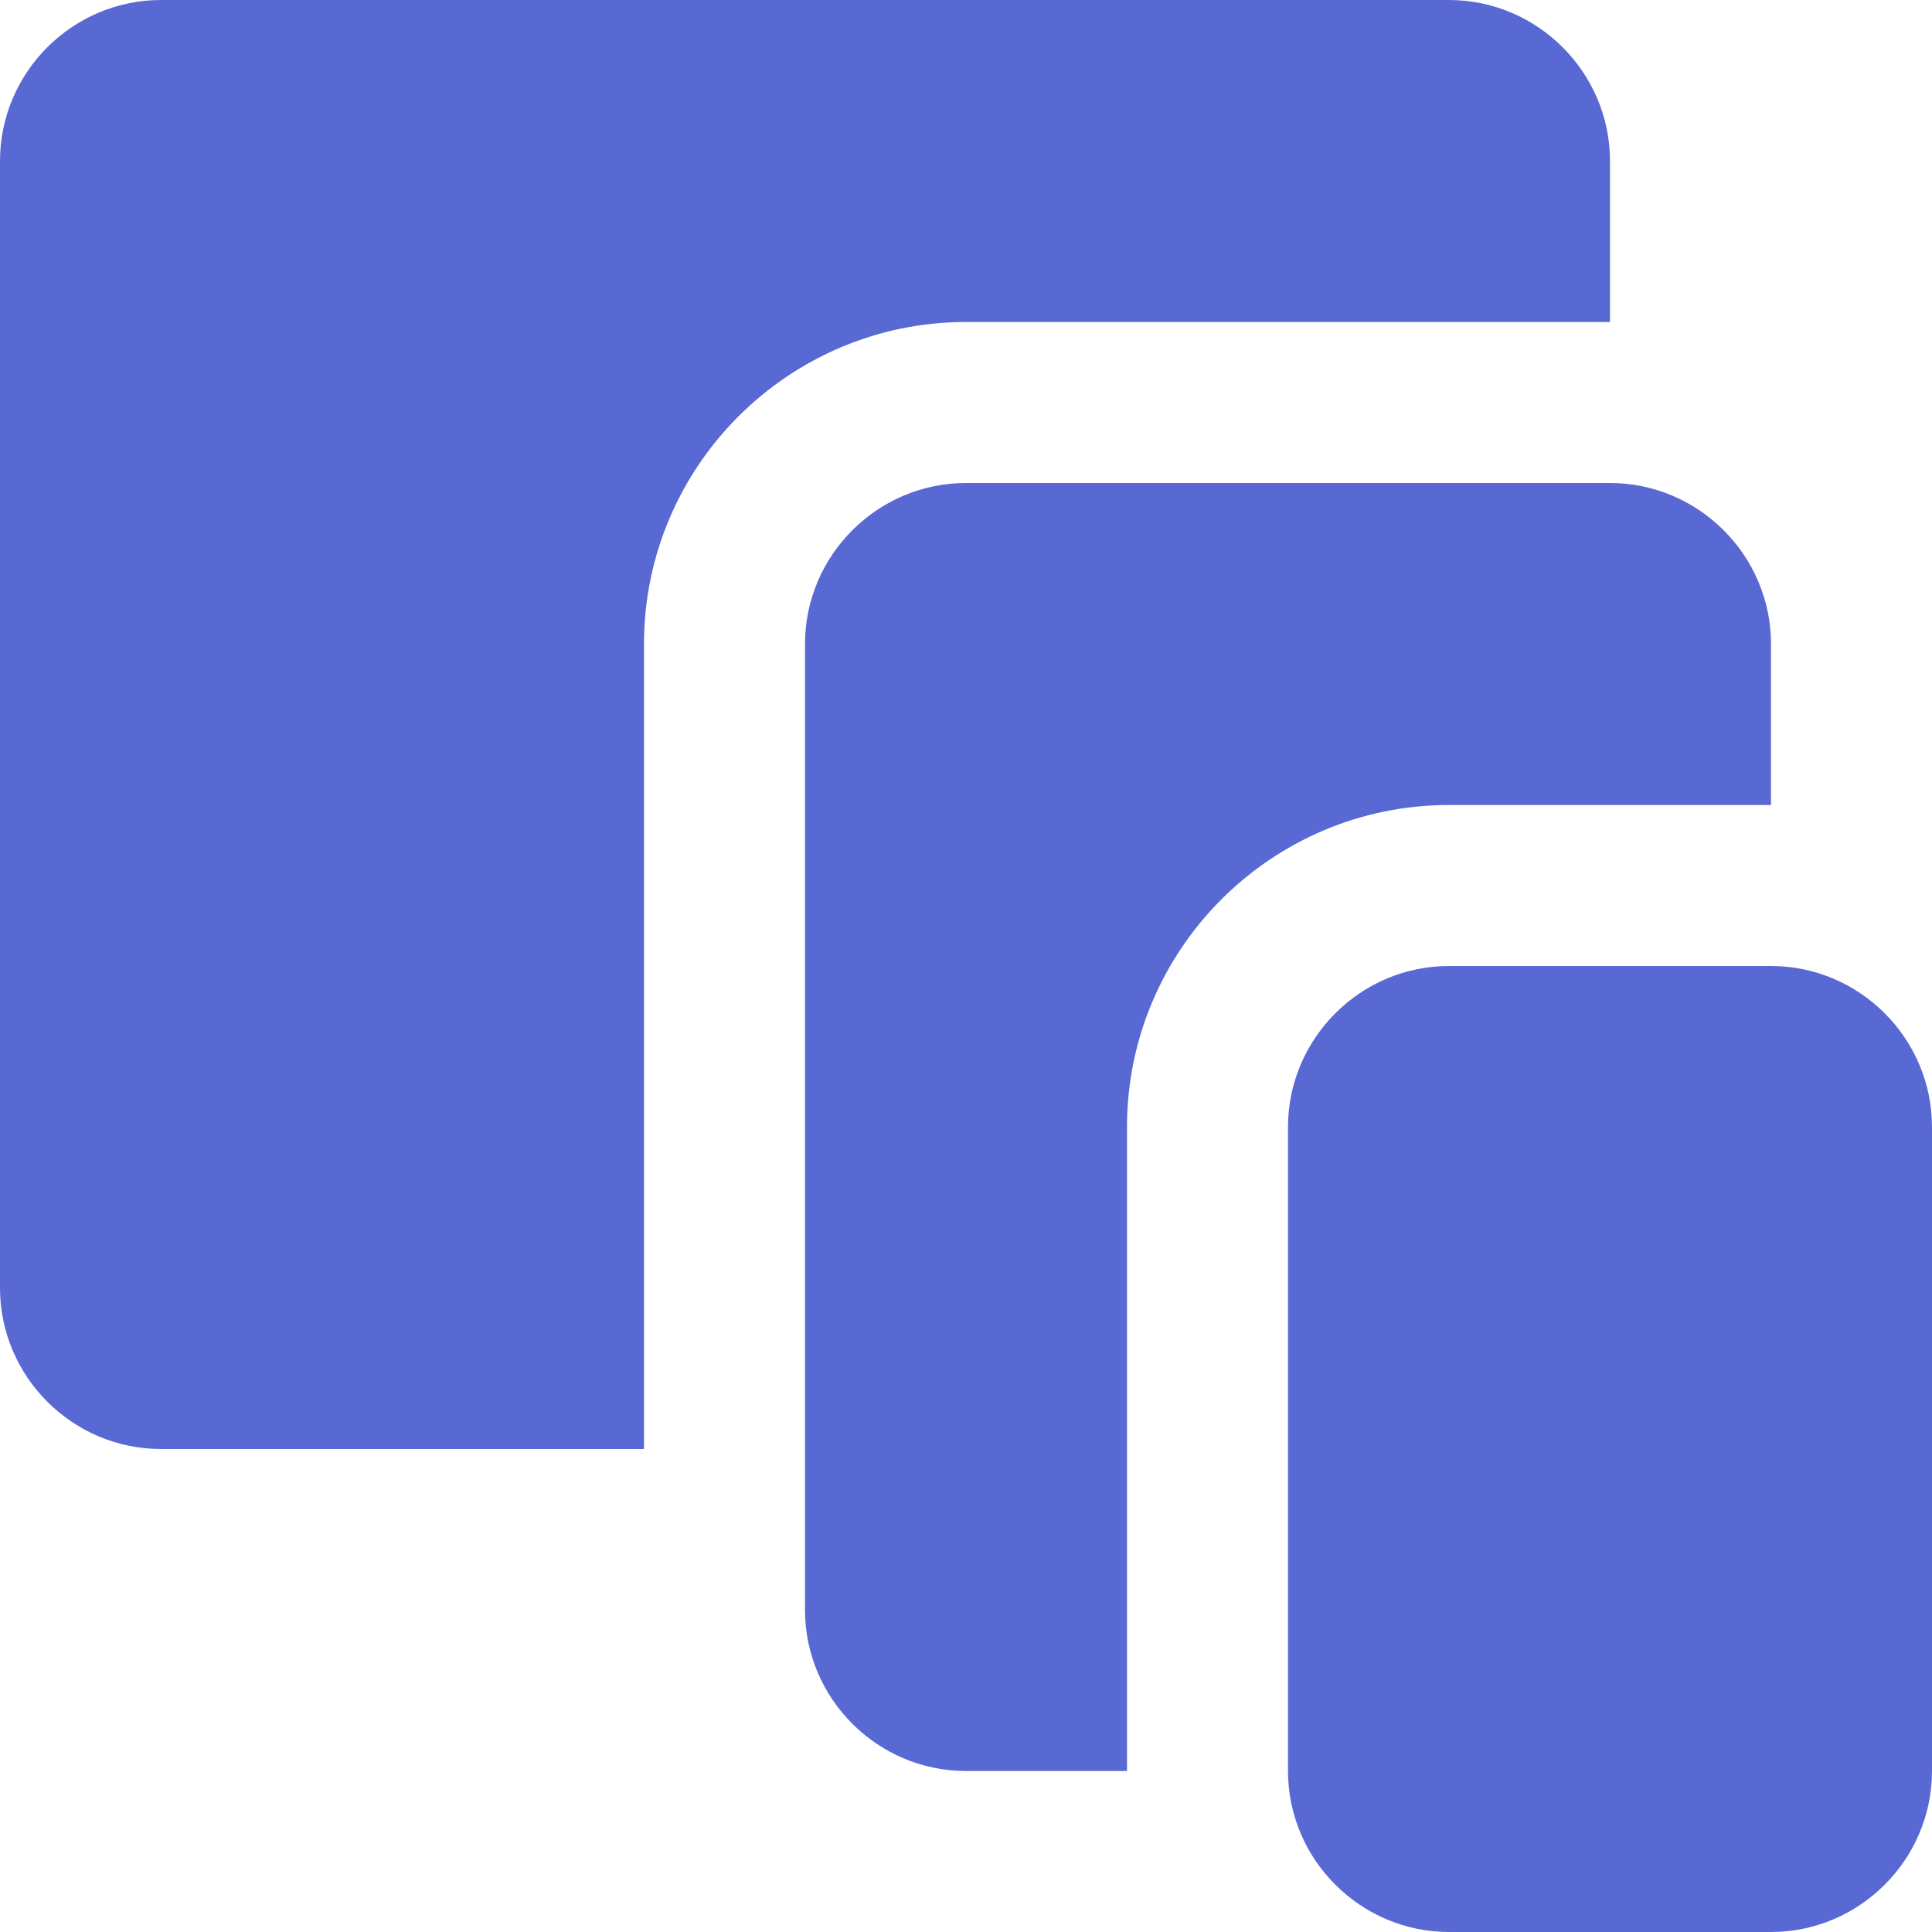 <?xml version="1.0" encoding="UTF-8"?>
<svg width="24px" height="24px" viewBox="0 0 24 24" version="1.1" xmlns="http://www.w3.org/2000/svg" xmlns:xlink="http://www.w3.org/1999/xlink">
    <!-- Generator: sketchtool 51.3 (57544) - http://www.bohemiancoding.com/sketch -->
    <title>0A63804A-966B-4253-8610-FBE657D8B600</title>
    <desc>Created with sketchtool.</desc>
    <defs></defs>
    <g id="Page-1" stroke="none" stroke-width="1" fill="none" fill-rule="evenodd">
        <g id="valo_landing" transform="translate(-635, -1571)" fill="#5969D4" fill-rule="nonzero">
            <g id="content" transform="translate(0, 29)">
                <g id="преимущества" transform="translate(0, 985)">
                    <g id="items" transform="translate(635, 120)">
                        <g id="item-5" transform="translate(0, 437)">
                            <g id="icon">
                                <path d="M8,8 L8,18 L2,18 C0.9,18 0,17.1 0,16 L0,2 C0,0.9 0.9,0 2,0 L18,0 C19.099,0 20,0.9 20,2 L20,4 L12,4 C9.795,4 8,5.794 8,8 Z M18,10 C15.794,10 14,11.794 14,14 L14,22 L12,22 C10.9,22 10,21.1 10,20 L10,8 C10,6.9 10.9,6 12,6 L20,6 C21.1,6 22,6.9 22,8 L22,10 L18,10 Z M24,22 C24,23.1 23.1,24 22,24 L18,24 C16.901,24 16,23.1 16,22 L16,14 C16,12.9 16.901,12 18,12 L22,12 C23.1,12 24,12.9 24,14 L24,22 Z" id="adaptive_icon"></path>
                            </g>
                        </g>
                    </g>
                </g>
            </g>
        </g>
    </g>
</svg>